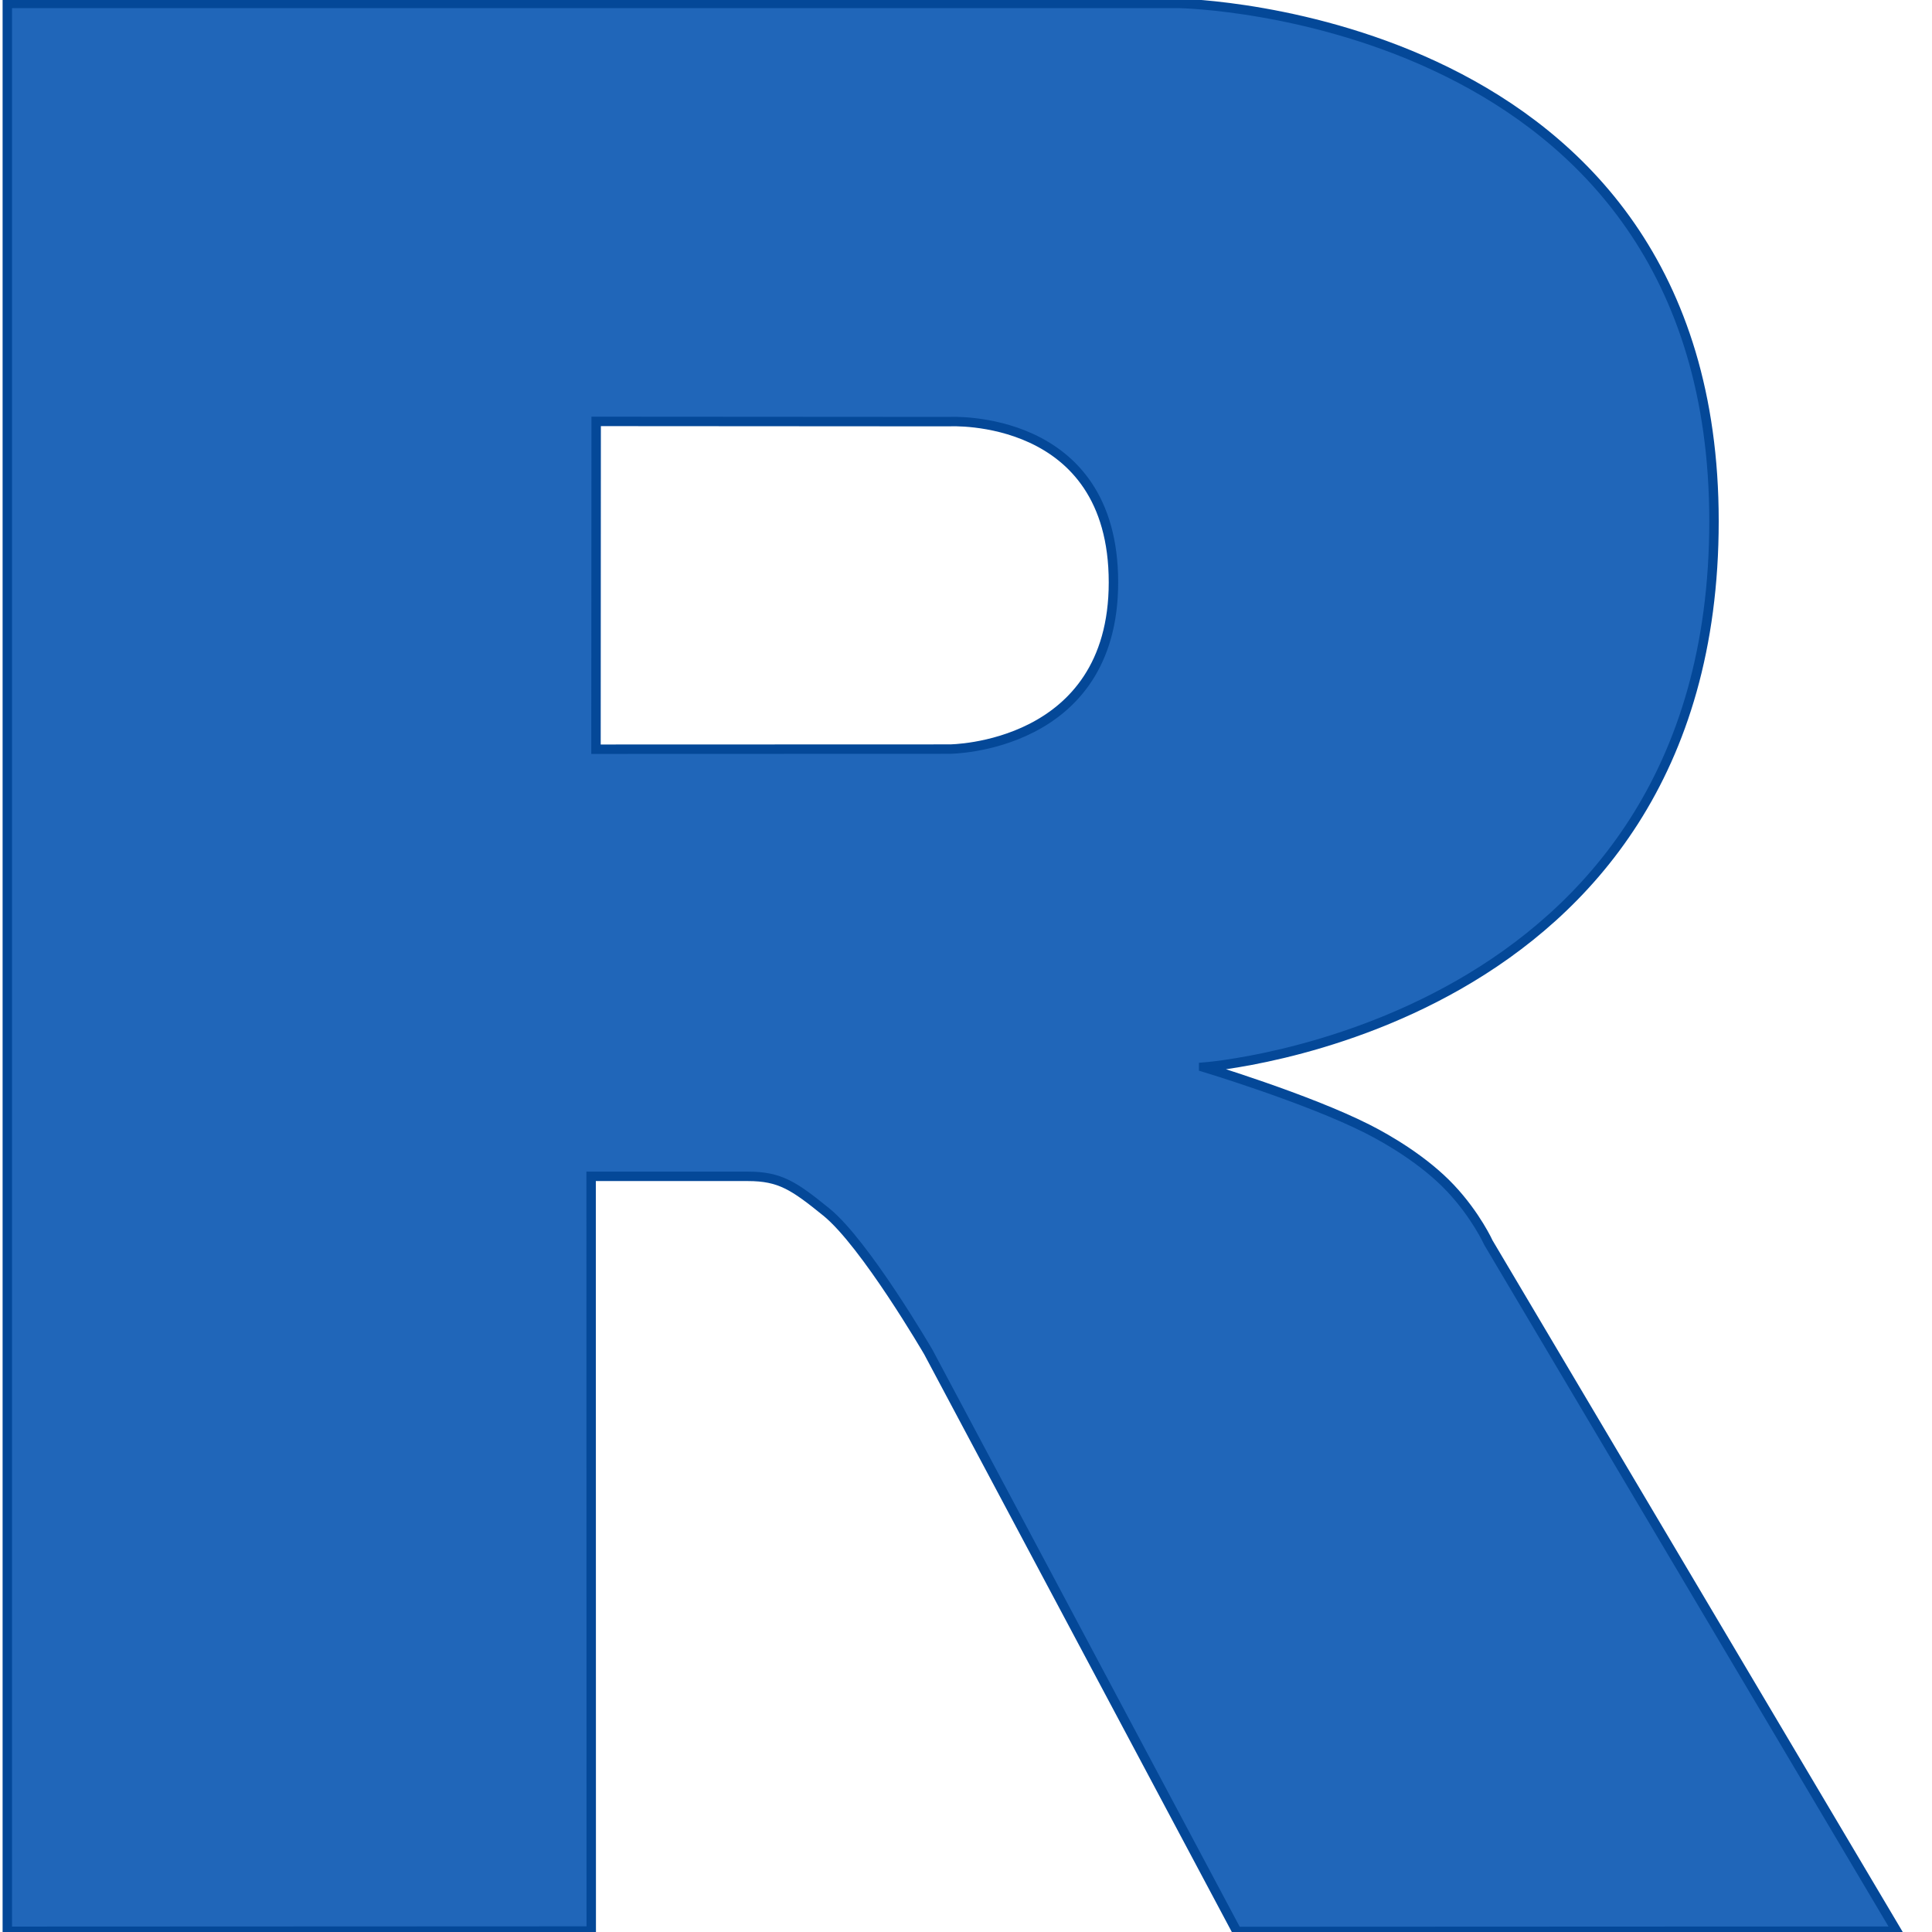 <?xml version="1.0" encoding="UTF-8" standalone="no"?>
<svg
   xmlns:dc="http://purl.org/dc/elements/1.1/"
   xmlns:cc="http://creativecommons.org/ns#"
   xmlns:rdf="http://www.w3.org/1999/02/22-rdf-syntax-ns#"
   xmlns:svg="http://www.w3.org/2000/svg"
   xmlns="http://www.w3.org/2000/svg"
   version="1.1"
   id="svg2"
   fill="#000000"
   viewBox="0 0 512 512"
   height="512"
   width="512">
  <defs
     id="defs8">
    <linearGradient
       gradientTransform="matrix(1.245,0,0,1.271,-372.975,-191.496)"
       spreadMethod="pad"
       gradientUnits="userSpaceOnUse"
       y2="553.442"
       y1="151.401"
       x2="703.067"
       x1="301.026"
       id="gradientFill-2">
      <stop
         id="stop12"
         stop-opacity="1"
         stop-color="rgb(39,109,195)"
         offset="0" />
      <stop
         id="stop14"
         stop-opacity="1"
         stop-color="rgb(22,92,170)"
         offset="1" />
    </linearGradient>
  </defs>
  <path
     style="fill:#2066b9;fill-rule:evenodd;stroke:#044898;stroke-opacity:1;stroke-width:2.5;stroke-miterlimit:4;stroke-dasharray:none;fill-opacity:1"
     id="path18"
     d="m 318.98,282.808 c 0,0 27.454,8.285 43.404,16.355 5.534,2.801 15.11,8.389 22.017,15.726 6.766,7.186 10.065,14.468 10.065,14.468 l 108.197,182.424 -174.876,0.078 -81.776,-153.566 c 0,0 -16.745,-28.771 -27.049,-37.114 -8.595,-6.959 -12.26,-9.436 -20.759,-9.436 -5.916,0 -41.55,0 -41.55,0 l 0.033,200.005 -154.746,0.065 0,-510.899 310.751,0 c 0,0 141.536,2.553 141.536,137.211 0,134.658 -135.246,144.681 -135.246,144.681 z m -67.308,-171.071 -93.682,-0.06 -0.046,86.872 93.728,-0.03 c 0,0 43.404,-0.135 43.404,-44.191 0,-44.942 -43.404,-42.59 -43.404,-42.59 z" />
</svg>
